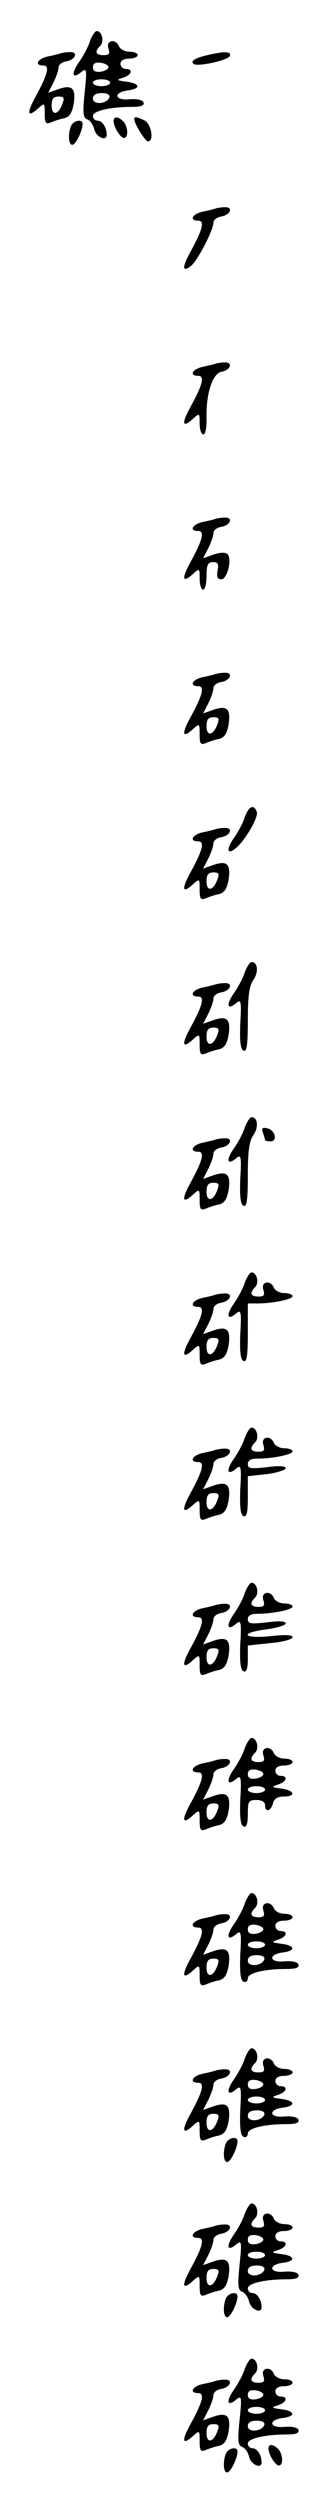 <?xml version="1.0" standalone="no"?>
<!DOCTYPE svg PUBLIC "-//W3C//DTD SVG 20010904//EN"
 "http://www.w3.org/TR/2001/REC-SVG-20010904/DTD/svg10.dtd">
<svg version="1.0" xmlns="http://www.w3.org/2000/svg"
 width="95pt" height="725pt" viewBox="0 0 95 725"
 preserveAspectRatio="xMidYMid meet">
<g transform="translate(0,725) scale(0.1,-0.1)"
fill="#000000" stroke="none">
<path d="M261 7130 c-5 -17 -20 -44 -32 -61 -23 -33 -19 -50 7 -28 16 13 17 9
10 -59 -6 -59 -5 -73 7 -78 9 -3 18 -16 21 -30 6 -22 36 -35 36 -15 0 21 -13
41 -26 41 -8 0 -14 6 -14 14 0 14 49 26 113 26 27 0 37 4 34 13 -2 7 -18 11
-42 9 -44 -4 -46 21 -2 26 37 5 34 20 -5 25 -30 4 -31 5 -10 12 25 8 30 25 7
25 -8 0 -15 7 -15 15 0 9 9 15 25 15 14 0 25 5 25 10 0 6 -11 10 -24 10 -13 0
-26 7 -30 15 -9 24 -39 19 -31 -5 5 -16 2 -20 -14 -20 -23 0 -27 10 -10 27 13
13 5 43 -10 43 -5 0 -14 -14 -20 -30z m54 -75 c0 -5 -10 -11 -22 -13 -16 -2
-23 2 -23 13 0 11 7 15 23 13 12 -2 22 -7 22 -13z m5 -45 c0 -5 -11 -10 -25
-10 -14 0 -25 5 -25 10 0 6 11 10 25 10 14 0 25 -4 25 -10z m-2 -42 c-7 -20
-48 -23 -48 -4 0 11 9 16 26 16 16 0 24 -5 22 -12z"/>
<path d="M175 7095 c-5 -2 -22 -6 -37 -9 -30 -7 -39 -26 -12 -26 19 0 13 -25
-22 -89 -27 -49 -25 -64 6 -36 20 18 20 17 20 -15 0 -27 3 -31 18 -25 9 4 27
10 38 12 16 4 23 15 28 41 7 46 -4 57 -43 44 l-31 -11 15 29 c8 16 15 36 15
44 0 8 10 16 22 18 27 4 37 28 11 27 -10 0 -22 -2 -28 -4z m6 -147 c-12 -32
-31 -34 -31 -4 0 19 5 26 20 26 16 0 18 -4 11 -22z"/>
<path d="M602 7090 c-35 -8 -49 -17 -40 -25 10 -10 101 10 106 23 4 13 -16 14
-66 2z"/>
<path d="M330 6899 c0 -17 20 -49 30 -49 14 0 12 34 -2 48 -15 15 -28 15 -28
1z"/>
<path d="M390 6905 c0 -14 32 -65 40 -65 18 0 10 49 -9 60 -22 11 -31 13 -31
5z"/>
<path d="M206 6884 c-9 -24 -7 -54 4 -54 10 0 30 41 30 61 0 15 -27 10 -34 -7z"/>
<path d="M625 6645 c-5 -2 -22 -6 -37 -9 -30 -7 -39 -26 -12 -26 19 0 13 -25
-22 -89 -26 -47 -25 -63 2 -41 19 16 64 103 64 124 0 8 10 16 22 18 27 4 37
28 11 27 -10 0 -22 -2 -28 -4z"/>
<path d="M625 6195 c-5 -2 -22 -6 -37 -9 -30 -7 -39 -26 -12 -26 19 0 13 -25
-22 -89 -27 -49 -25 -64 6 -36 20 18 20 17 20 -13 0 -18 5 -32 11 -32 6 0 10
22 9 53 -1 67 18 125 44 129 25 4 34 28 9 27 -10 0 -22 -2 -28 -4z"/>
<path d="M625 5745 c-5 -2 -22 -6 -37 -9 -30 -7 -39 -26 -12 -26 19 0 13 -25
-22 -89 -27 -49 -25 -64 6 -36 20 18 20 17 20 -13 0 -18 5 -32 10 -32 6 0 10
18 10 40 0 32 4 40 19 40 14 0 17 -6 13 -25 -3 -18 0 -25 11 -25 17 0 32 59
18 73 -6 6 -21 5 -40 -1 l-31 -11 15 29 c8 16 15 36 15 44 0 8 10 16 22 18 27
4 37 28 11 27 -10 0 -22 -2 -28 -4z"/>
<path d="M625 5295 c-5 -2 -22 -6 -37 -9 -30 -7 -39 -26 -12 -26 19 0 13 -25
-22 -89 -27 -49 -25 -64 6 -36 20 18 20 17 20 -15 0 -27 3 -31 18 -25 9 4 27
10 38 12 16 4 23 15 28 41 7 46 -4 57 -43 44 l-31 -11 15 29 c8 16 15 36 15
44 0 8 10 16 22 18 27 4 37 28 11 27 -10 0 -22 -2 -28 -4z m6 -147 c-12 -32
-31 -34 -31 -4 0 19 5 26 20 26 16 0 18 -4 11 -22z"/>
<path d="M711 4880 c-5 -17 -20 -44 -32 -61 -23 -33 -19 -50 7 -28 27 23 66
90 60 105 -9 23 -23 16 -35 -16z"/>
<path d="M625 4845 c-5 -2 -22 -6 -37 -9 -30 -7 -39 -26 -12 -26 19 0 13 -25
-22 -89 -27 -49 -25 -64 6 -36 20 18 20 17 20 -15 0 -27 3 -31 18 -25 9 4 27
10 38 12 16 4 23 15 28 41 7 46 -4 57 -43 44 l-31 -11 15 29 c8 16 15 36 15
44 0 8 10 16 22 18 27 4 37 28 11 27 -10 0 -22 -2 -28 -4z m6 -147 c-12 -32
-31 -34 -31 -4 0 19 5 26 20 26 16 0 18 -4 11 -22z"/>
<path d="M711 4430 c-5 -17 -20 -44 -32 -61 -23 -33 -19 -50 7 -28 14 12 16 6
12 -60 -2 -53 1 -75 10 -78 9 -4 12 18 12 89 0 69 4 99 16 116 16 23 13 52 -5
52 -5 0 -14 -14 -20 -30z"/>
<path d="M625 4395 c-5 -2 -22 -6 -37 -9 -30 -7 -39 -26 -12 -26 19 0 13 -25
-22 -89 -27 -49 -25 -64 6 -36 20 18 20 17 20 -15 0 -27 3 -31 18 -25 9 4 27
10 38 12 16 4 23 15 28 41 7 46 -4 57 -43 44 l-31 -11 15 29 c8 16 15 36 15
44 0 8 10 16 22 18 27 4 37 28 11 27 -10 0 -22 -2 -28 -4z m6 -147 c-12 -32
-31 -34 -31 -4 0 19 5 26 20 26 16 0 18 -4 11 -22z"/>
<path d="M711 3980 c-5 -17 -20 -44 -32 -61 -23 -33 -19 -50 7 -28 14 12 16 6
12 -60 -2 -53 1 -75 10 -78 9 -4 12 18 12 89 0 69 4 99 16 116 16 23 13 52 -5
52 -5 0 -14 -14 -20 -30z"/>
<path d="M764 3965 c3 -9 6 -19 6 -21 0 -2 7 -4 16 -4 22 0 13 34 -10 38 -14
3 -17 0 -12 -13z"/>
<path d="M625 3945 c-5 -2 -22 -6 -37 -9 -30 -7 -39 -26 -12 -26 19 0 13 -25
-22 -89 -27 -49 -25 -64 6 -36 20 18 20 17 20 -15 0 -27 3 -31 18 -25 9 4 27
10 38 12 16 4 23 15 28 41 7 46 -4 57 -43 44 l-31 -11 15 29 c8 16 15 36 15
44 0 8 10 16 22 18 27 4 37 28 11 27 -10 0 -22 -2 -28 -4z m6 -147 c-12 -32
-31 -34 -31 -4 0 19 5 26 20 26 16 0 18 -4 11 -22z"/>
<path d="M711 3530 c-5 -17 -20 -44 -32 -61 -23 -33 -19 -50 7 -28 14 12 16 6
12 -60 -2 -53 1 -75 10 -78 9 -4 12 17 12 81 l0 86 28 0 c45 0 102 12 102 21
0 5 -11 9 -24 9 -13 0 -26 7 -30 15 -9 24 -39 19 -31 -5 5 -16 2 -20 -14 -20
-23 0 -27 10 -10 27 13 13 5 43 -10 43 -5 0 -14 -14 -20 -30z"/>
<path d="M625 3495 c-5 -2 -22 -6 -37 -9 -30 -7 -39 -26 -12 -26 19 0 13 -25
-22 -89 -27 -49 -25 -64 6 -36 20 18 20 17 20 -15 0 -27 3 -31 18 -25 9 4 27
10 38 12 16 4 23 15 28 41 7 46 -4 57 -43 44 l-31 -11 15 29 c8 16 15 36 15
44 0 8 10 16 22 18 27 4 37 28 11 27 -10 0 -22 -2 -28 -4z m6 -147 c-12 -32
-31 -34 -31 -4 0 19 5 26 20 26 16 0 18 -4 11 -22z"/>
<path d="M711 3080 c-5 -17 -20 -44 -32 -61 -23 -33 -19 -50 7 -28 14 12 16 6
12 -60 -2 -53 1 -75 10 -78 9 -3 12 12 12 55 l0 61 55 6 c30 4 55 12 55 17 0
7 -20 8 -55 3 -46 -5 -55 -4 -55 9 0 11 9 16 28 16 45 0 102 12 102 21 0 5
-11 9 -24 9 -13 0 -26 7 -30 15 -9 24 -39 19 -31 -5 5 -16 2 -20 -14 -20 -23
0 -27 10 -10 27 13 13 5 43 -10 43 -5 0 -14 -14 -20 -30z"/>
<path d="M625 3045 c-5 -2 -22 -6 -37 -9 -30 -7 -39 -26 -12 -26 19 0 13 -25
-22 -89 -27 -49 -25 -64 6 -36 20 18 20 17 20 -15 0 -27 3 -31 18 -25 9 4 27
10 38 12 16 4 23 15 28 41 7 46 -4 57 -43 44 l-31 -11 15 29 c8 16 15 36 15
44 0 8 10 16 22 18 27 4 37 28 11 27 -10 0 -22 -2 -28 -4z m6 -147 c-12 -32
-31 -34 -31 -4 0 19 5 26 20 26 16 0 18 -4 11 -22z"/>
<path d="M711 2630 c-5 -17 -20 -44 -32 -61 -23 -33 -19 -50 7 -28 14 12 16 6
12 -60 -2 -53 1 -75 10 -78 8 -3 12 8 12 35 l0 40 65 7 c36 3 65 11 65 17 0 7
-22 8 -65 3 -81 -8 -90 10 -10 20 30 4 55 12 55 17 0 7 -20 8 -55 3 -46 -5
-55 -4 -55 9 0 11 9 16 28 16 45 0 102 12 102 21 0 5 -11 9 -24 9 -13 0 -26 7
-30 15 -9 24 -39 19 -31 -5 5 -16 2 -20 -14 -20 -23 0 -27 10 -10 27 13 13 5
43 -10 43 -5 0 -14 -14 -20 -30z"/>
<path d="M625 2595 c-5 -2 -22 -6 -37 -9 -30 -7 -39 -26 -12 -26 19 0 13 -25
-22 -89 -27 -49 -25 -64 6 -36 20 18 20 17 20 -15 0 -27 3 -31 18 -25 9 4 27
10 38 12 16 4 23 15 28 41 7 46 -4 57 -43 44 l-31 -11 15 29 c8 16 15 36 15
44 0 8 10 16 22 18 27 4 37 28 11 27 -10 0 -22 -2 -28 -4z m6 -147 c-12 -32
-31 -34 -31 -4 0 19 5 26 20 26 16 0 18 -4 11 -22z"/>
<path d="M711 2180 c-5 -17 -20 -44 -32 -61 -23 -33 -19 -50 7 -28 14 12 16 6
12 -60 -2 -53 1 -75 10 -78 8 -3 12 8 12 36 0 37 2 41 25 41 16 0 25 -6 25
-15 0 -22 17 -18 23 5 3 14 14 20 31 20 37 0 32 18 -6 23 -30 4 -31 5 -10 12
25 8 30 25 7 25 -8 0 -15 7 -15 15 0 9 9 15 25 15 14 0 25 5 25 10 0 6 -11 10
-24 10 -13 0 -26 7 -30 15 -9 24 -39 19 -31 -5 5 -16 2 -20 -14 -20 -23 0 -27
10 -10 27 13 13 5 43 -10 43 -5 0 -14 -14 -20 -30z m54 -75 c0 -5 -10 -11 -22
-13 -16 -2 -23 2 -23 13 0 11 7 15 23 13 12 -2 22 -7 22 -13z m5 -45 c0 -5
-11 -10 -25 -10 -14 0 -25 5 -25 10 0 6 11 10 25 10 14 0 25 -4 25 -10z"/>
<path d="M625 2145 c-5 -2 -22 -6 -37 -9 -30 -7 -39 -26 -12 -26 19 0 13 -25
-22 -89 -27 -49 -25 -64 6 -36 20 18 20 17 20 -15 0 -27 3 -31 18 -25 9 4 27
10 38 12 16 4 23 15 28 41 7 46 -4 57 -43 44 l-31 -11 15 29 c8 16 15 36 15
44 0 8 10 16 22 18 27 4 37 28 11 27 -10 0 -22 -2 -28 -4z m6 -147 c-12 -32
-31 -34 -31 -4 0 19 5 26 20 26 16 0 18 -4 11 -22z"/>
<path d="M711 1730 c-5 -17 -20 -44 -32 -61 -23 -33 -19 -50 7 -28 14 12 16 6
12 -60 -2 -53 1 -75 10 -78 6 -3 12 2 12 10 0 15 47 27 113 27 27 0 37 4 34
13 -2 7 -18 11 -42 9 -44 -4 -46 21 -2 26 37 5 34 20 -5 25 -30 4 -31 5 -10
12 25 8 30 25 7 25 -8 0 -15 7 -15 15 0 9 9 15 25 15 14 0 25 5 25 10 0 6 -11
10 -24 10 -13 0 -26 7 -30 15 -9 24 -39 19 -31 -5 5 -16 2 -20 -14 -20 -23 0
-27 10 -10 27 13 13 5 43 -10 43 -5 0 -14 -14 -20 -30z m54 -75 c0 -5 -10 -11
-22 -13 -16 -2 -23 2 -23 13 0 11 7 15 23 13 12 -2 22 -7 22 -13z m5 -45 c0
-5 -11 -10 -25 -10 -14 0 -25 5 -25 10 0 6 11 10 25 10 14 0 25 -4 25 -10z
m-2 -42 c-7 -20 -48 -23 -48 -4 0 11 9 16 26 16 16 0 24 -5 22 -12z"/>
<path d="M625 1695 c-5 -2 -22 -6 -37 -9 -30 -7 -39 -26 -12 -26 19 0 13 -25
-22 -89 -27 -49 -25 -64 6 -36 20 18 20 17 20 -15 0 -27 3 -31 18 -25 9 4 27
10 38 12 16 4 23 15 28 41 7 46 -4 57 -43 44 l-31 -11 15 29 c8 16 15 36 15
44 0 8 10 16 22 18 27 4 37 28 11 27 -10 0 -22 -2 -28 -4z m6 -147 c-12 -32
-31 -34 -31 -4 0 19 5 26 20 26 16 0 18 -4 11 -22z"/>
<path d="M711 1280 c-5 -17 -20 -44 -32 -61 -23 -33 -19 -50 7 -28 14 12 16 6
12 -60 -2 -53 1 -75 10 -78 6 -3 12 2 12 10 0 15 47 27 113 27 27 0 37 4 34
13 -2 7 -18 11 -42 9 -44 -4 -46 21 -2 26 37 5 34 20 -5 25 -30 4 -31 5 -10
12 25 8 30 25 7 25 -8 0 -15 7 -15 15 0 9 9 15 25 15 14 0 25 5 25 10 0 6 -11
10 -24 10 -13 0 -26 7 -30 15 -9 24 -39 19 -31 -5 5 -16 2 -20 -14 -20 -23 0
-27 10 -10 27 13 13 5 43 -10 43 -5 0 -14 -14 -20 -30z m54 -75 c0 -5 -10 -11
-22 -13 -16 -2 -23 2 -23 13 0 11 7 15 23 13 12 -2 22 -7 22 -13z m5 -45 c0
-5 -11 -10 -25 -10 -14 0 -25 5 -25 10 0 6 11 10 25 10 14 0 25 -4 25 -10z
m-2 -42 c-7 -20 -48 -23 -48 -4 0 11 9 16 26 16 16 0 24 -5 22 -12z"/>
<path d="M625 1245 c-5 -2 -22 -6 -37 -9 -30 -7 -39 -26 -12 -26 19 0 13 -25
-22 -89 -27 -49 -25 -64 6 -36 20 18 20 17 20 -15 0 -27 3 -31 18 -25 9 4 27
10 38 12 16 4 23 15 28 41 7 46 -4 57 -43 44 l-31 -11 15 29 c8 16 15 36 15
44 0 8 10 16 22 18 27 4 37 28 11 27 -10 0 -22 -2 -28 -4z m6 -147 c-12 -32
-31 -34 -31 -4 0 19 5 26 20 26 16 0 18 -4 11 -22z"/>
<path d="M656 1034 c-9 -24 -7 -54 4 -54 10 0 30 41 30 61 0 15 -27 10 -34 -7z"/>
<path d="M711 830 c-5 -17 -20 -44 -32 -61 -23 -33 -19 -50 7 -28 16 13 17 9
10 -59 -6 -59 -5 -73 7 -78 9 -3 18 -16 21 -30 6 -22 36 -35 36 -15 0 21 -13
41 -26 41 -8 0 -14 6 -14 14 0 14 49 26 113 26 27 0 37 4 34 13 -2 7 -18 11
-42 9 -44 -4 -46 21 -2 26 37 5 34 20 -5 25 -30 4 -31 5 -10 12 25 8 30 25 7
25 -8 0 -15 7 -15 15 0 9 9 15 25 15 14 0 25 5 25 10 0 6 -11 10 -24 10 -13 0
-26 7 -30 15 -9 24 -39 19 -31 -5 5 -16 2 -20 -14 -20 -23 0 -27 10 -10 27 13
13 5 43 -10 43 -5 0 -14 -14 -20 -30z m54 -75 c0 -5 -10 -11 -22 -13 -16 -2
-23 2 -23 13 0 11 7 15 23 13 12 -2 22 -7 22 -13z m5 -45 c0 -5 -11 -10 -25
-10 -14 0 -25 5 -25 10 0 6 11 10 25 10 14 0 25 -4 25 -10z m-2 -42 c-7 -20
-48 -23 -48 -4 0 11 9 16 26 16 16 0 24 -5 22 -12z"/>
<path d="M625 795 c-5 -2 -22 -6 -37 -9 -30 -7 -39 -26 -12 -26 19 0 13 -25
-22 -89 -27 -49 -25 -64 6 -36 20 18 20 17 20 -15 0 -27 3 -31 18 -25 9 4 27
10 38 12 16 4 23 15 28 41 7 46 -4 57 -43 44 l-31 -11 15 29 c8 16 15 36 15
44 0 8 10 16 22 18 27 4 37 28 11 27 -10 0 -22 -2 -28 -4z m6 -147 c-12 -32
-31 -34 -31 -4 0 19 5 26 20 26 16 0 18 -4 11 -22z"/>
<path d="M656 584 c-9 -24 -7 -54 4 -54 10 0 30 41 30 61 0 15 -27 10 -34 -7z"/>
<path d="M711 380 c-5 -17 -20 -44 -32 -61 -23 -33 -19 -50 7 -28 16 13 17 9
10 -59 -6 -59 -5 -73 7 -78 9 -3 18 -16 21 -30 6 -22 36 -35 36 -15 0 21 -13
41 -26 41 -8 0 -14 6 -14 14 0 14 49 26 113 26 27 0 37 4 34 13 -2 7 -18 11
-42 9 -44 -4 -46 21 -2 26 37 5 34 20 -5 25 -30 4 -31 5 -10 12 25 8 30 25 7
25 -8 0 -15 7 -15 15 0 9 9 15 25 15 14 0 25 5 25 10 0 6 -11 10 -24 10 -13 0
-26 7 -30 15 -9 24 -39 19 -31 -5 5 -16 2 -20 -14 -20 -23 0 -27 10 -10 27 13
13 5 43 -10 43 -5 0 -14 -14 -20 -30z m54 -75 c0 -5 -10 -11 -22 -13 -16 -2
-23 2 -23 13 0 11 7 15 23 13 12 -2 22 -7 22 -13z m5 -45 c0 -5 -11 -10 -25
-10 -14 0 -25 5 -25 10 0 6 11 10 25 10 14 0 25 -4 25 -10z m-2 -42 c-7 -20
-48 -23 -48 -4 0 11 9 16 26 16 16 0 24 -5 22 -12z"/>
<path d="M625 345 c-5 -2 -22 -6 -37 -9 -30 -7 -39 -26 -12 -26 19 0 13 -25
-22 -89 -27 -49 -25 -64 6 -36 20 18 20 17 20 -15 0 -27 3 -31 18 -25 9 4 27
10 38 12 16 4 23 15 28 41 7 46 -4 57 -43 44 l-31 -11 15 29 c8 16 15 36 15
44 0 8 10 16 22 18 27 4 37 28 11 27 -10 0 -22 -2 -28 -4z m6 -147 c-12 -32
-31 -34 -31 -4 0 19 5 26 20 26 16 0 18 -4 11 -22z"/>
<path d="M780 149 c0 -17 20 -49 30 -49 14 0 12 34 -2 48 -15 15 -28 15 -28 1z"/>
<path d="M656 134 c-9 -24 -7 -54 4 -54 10 0 30 41 30 61 0 15 -27 10 -34 -7z"/>
</g>
</svg>
